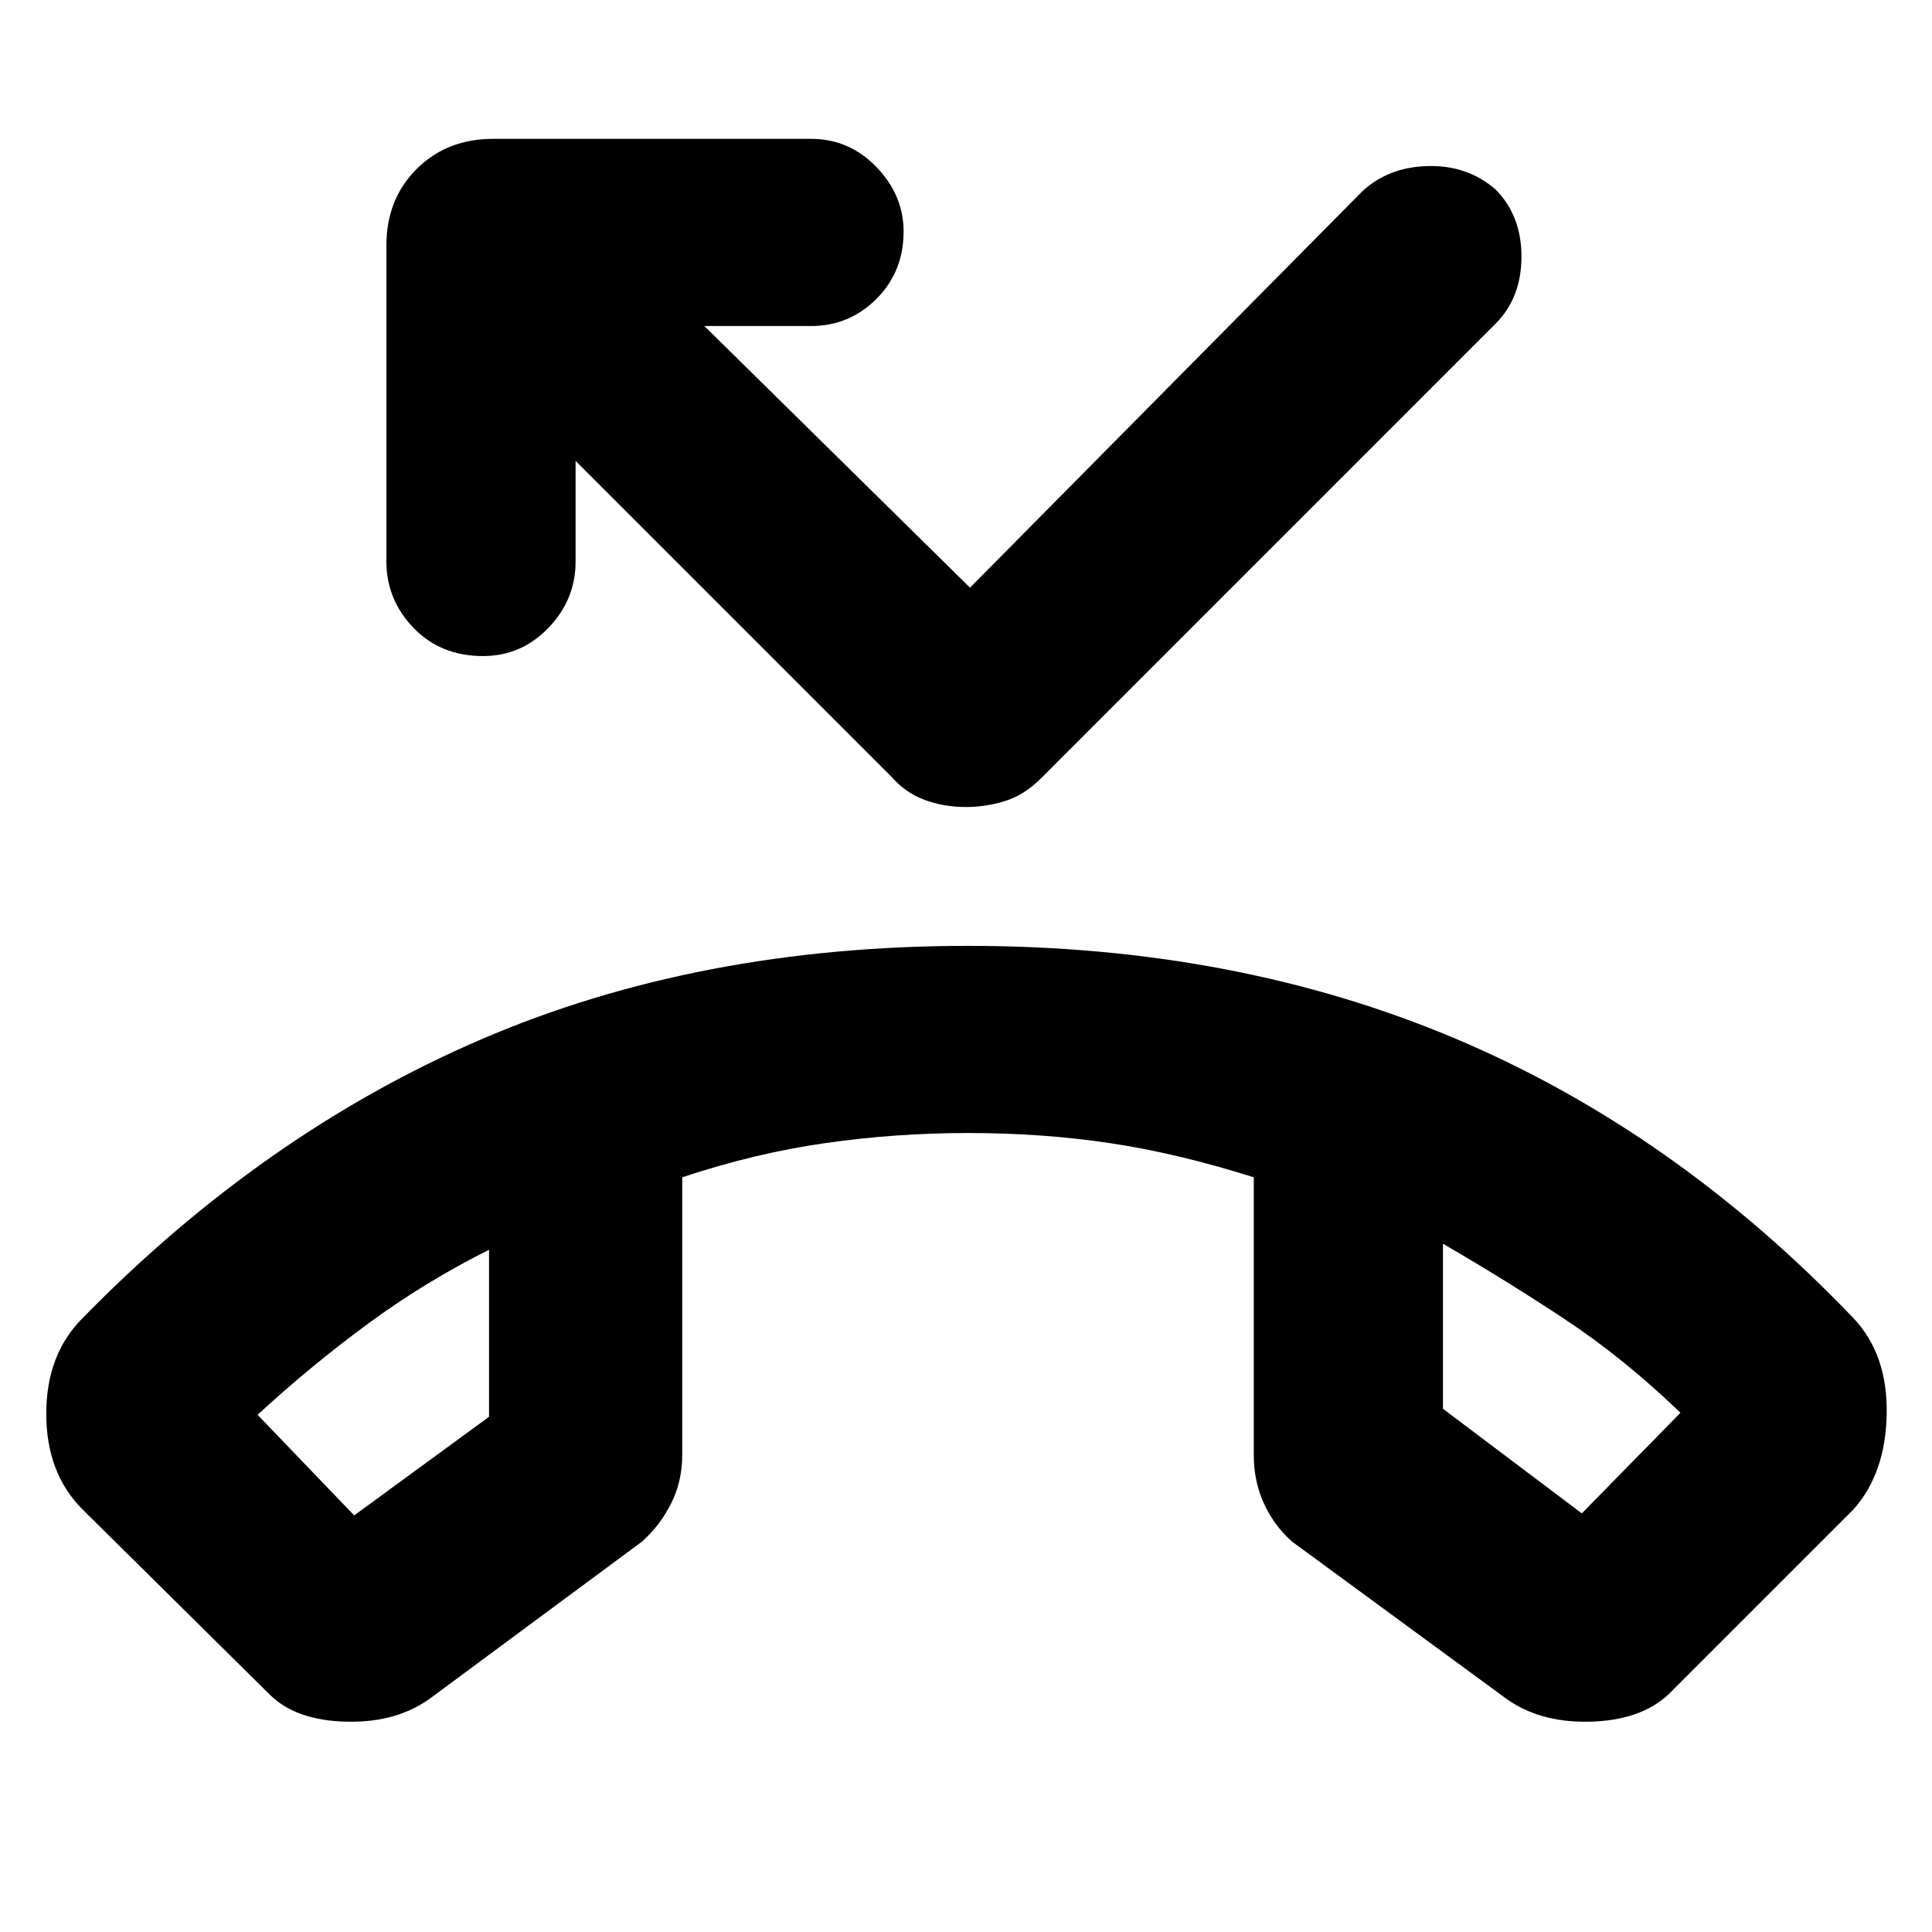 <svg xmlns="http://www.w3.org/2000/svg" height="40" width="40"><path d="M5.583 35.083 1.708 31.25q-.75-.75-.75-1.979t.75-1.979q3.75-3.834 8.25-5.771 4.5-1.938 10.084-1.938 5.541 0 10.083 1.917t8.25 5.792q.708.75.687 1.979-.02 1.229-.687 1.979l-3.833 3.833q-.584.542-1.646.563-1.063.021-1.771-.521l-4.375-3.208q-.375-.334-.583-.792-.209-.458-.209-1v-5.75q-1.583-.5-2.979-.708-1.396-.209-2.937-.209-1.5 0-2.959.209-1.458.208-2.958.708v5.75q0 .542-.229 1-.229.458-.604.792l-4.334 3.208q-.708.542-1.77.521-1.063-.021-1.605-.563Zm1.75-3.708 2.792-2.042v-3.458q-1.333.667-2.521 1.542-1.187.875-2.271 1.875Zm25.417-.042 2.042-2.083q-1.167-1.125-2.396-1.938-1.229-.812-2.521-1.562v3.417ZM20 16.708q-.458 0-.854-.146-.396-.145-.688-.479l-6.541-6.541v2.083q0 .792-.563 1.375-.562.583-1.354.583-.875 0-1.438-.583Q8 12.417 8 11.625V5.083q0-.958.625-1.583t1.583-.625h6.584q.791 0 1.354.583.562.584.562 1.334 0 .833-.562 1.396-.563.562-1.354.562h-2.209l5.5 5.417 8.125-8.209q.542-.5 1.354-.52.813-.021 1.396.479.542.541.542 1.396 0 .854-.542 1.395l-9.416 9.417q-.334.333-.73.458-.395.125-.812.125Zm9.875 9.042Zm-19.75.125Z"/></svg>